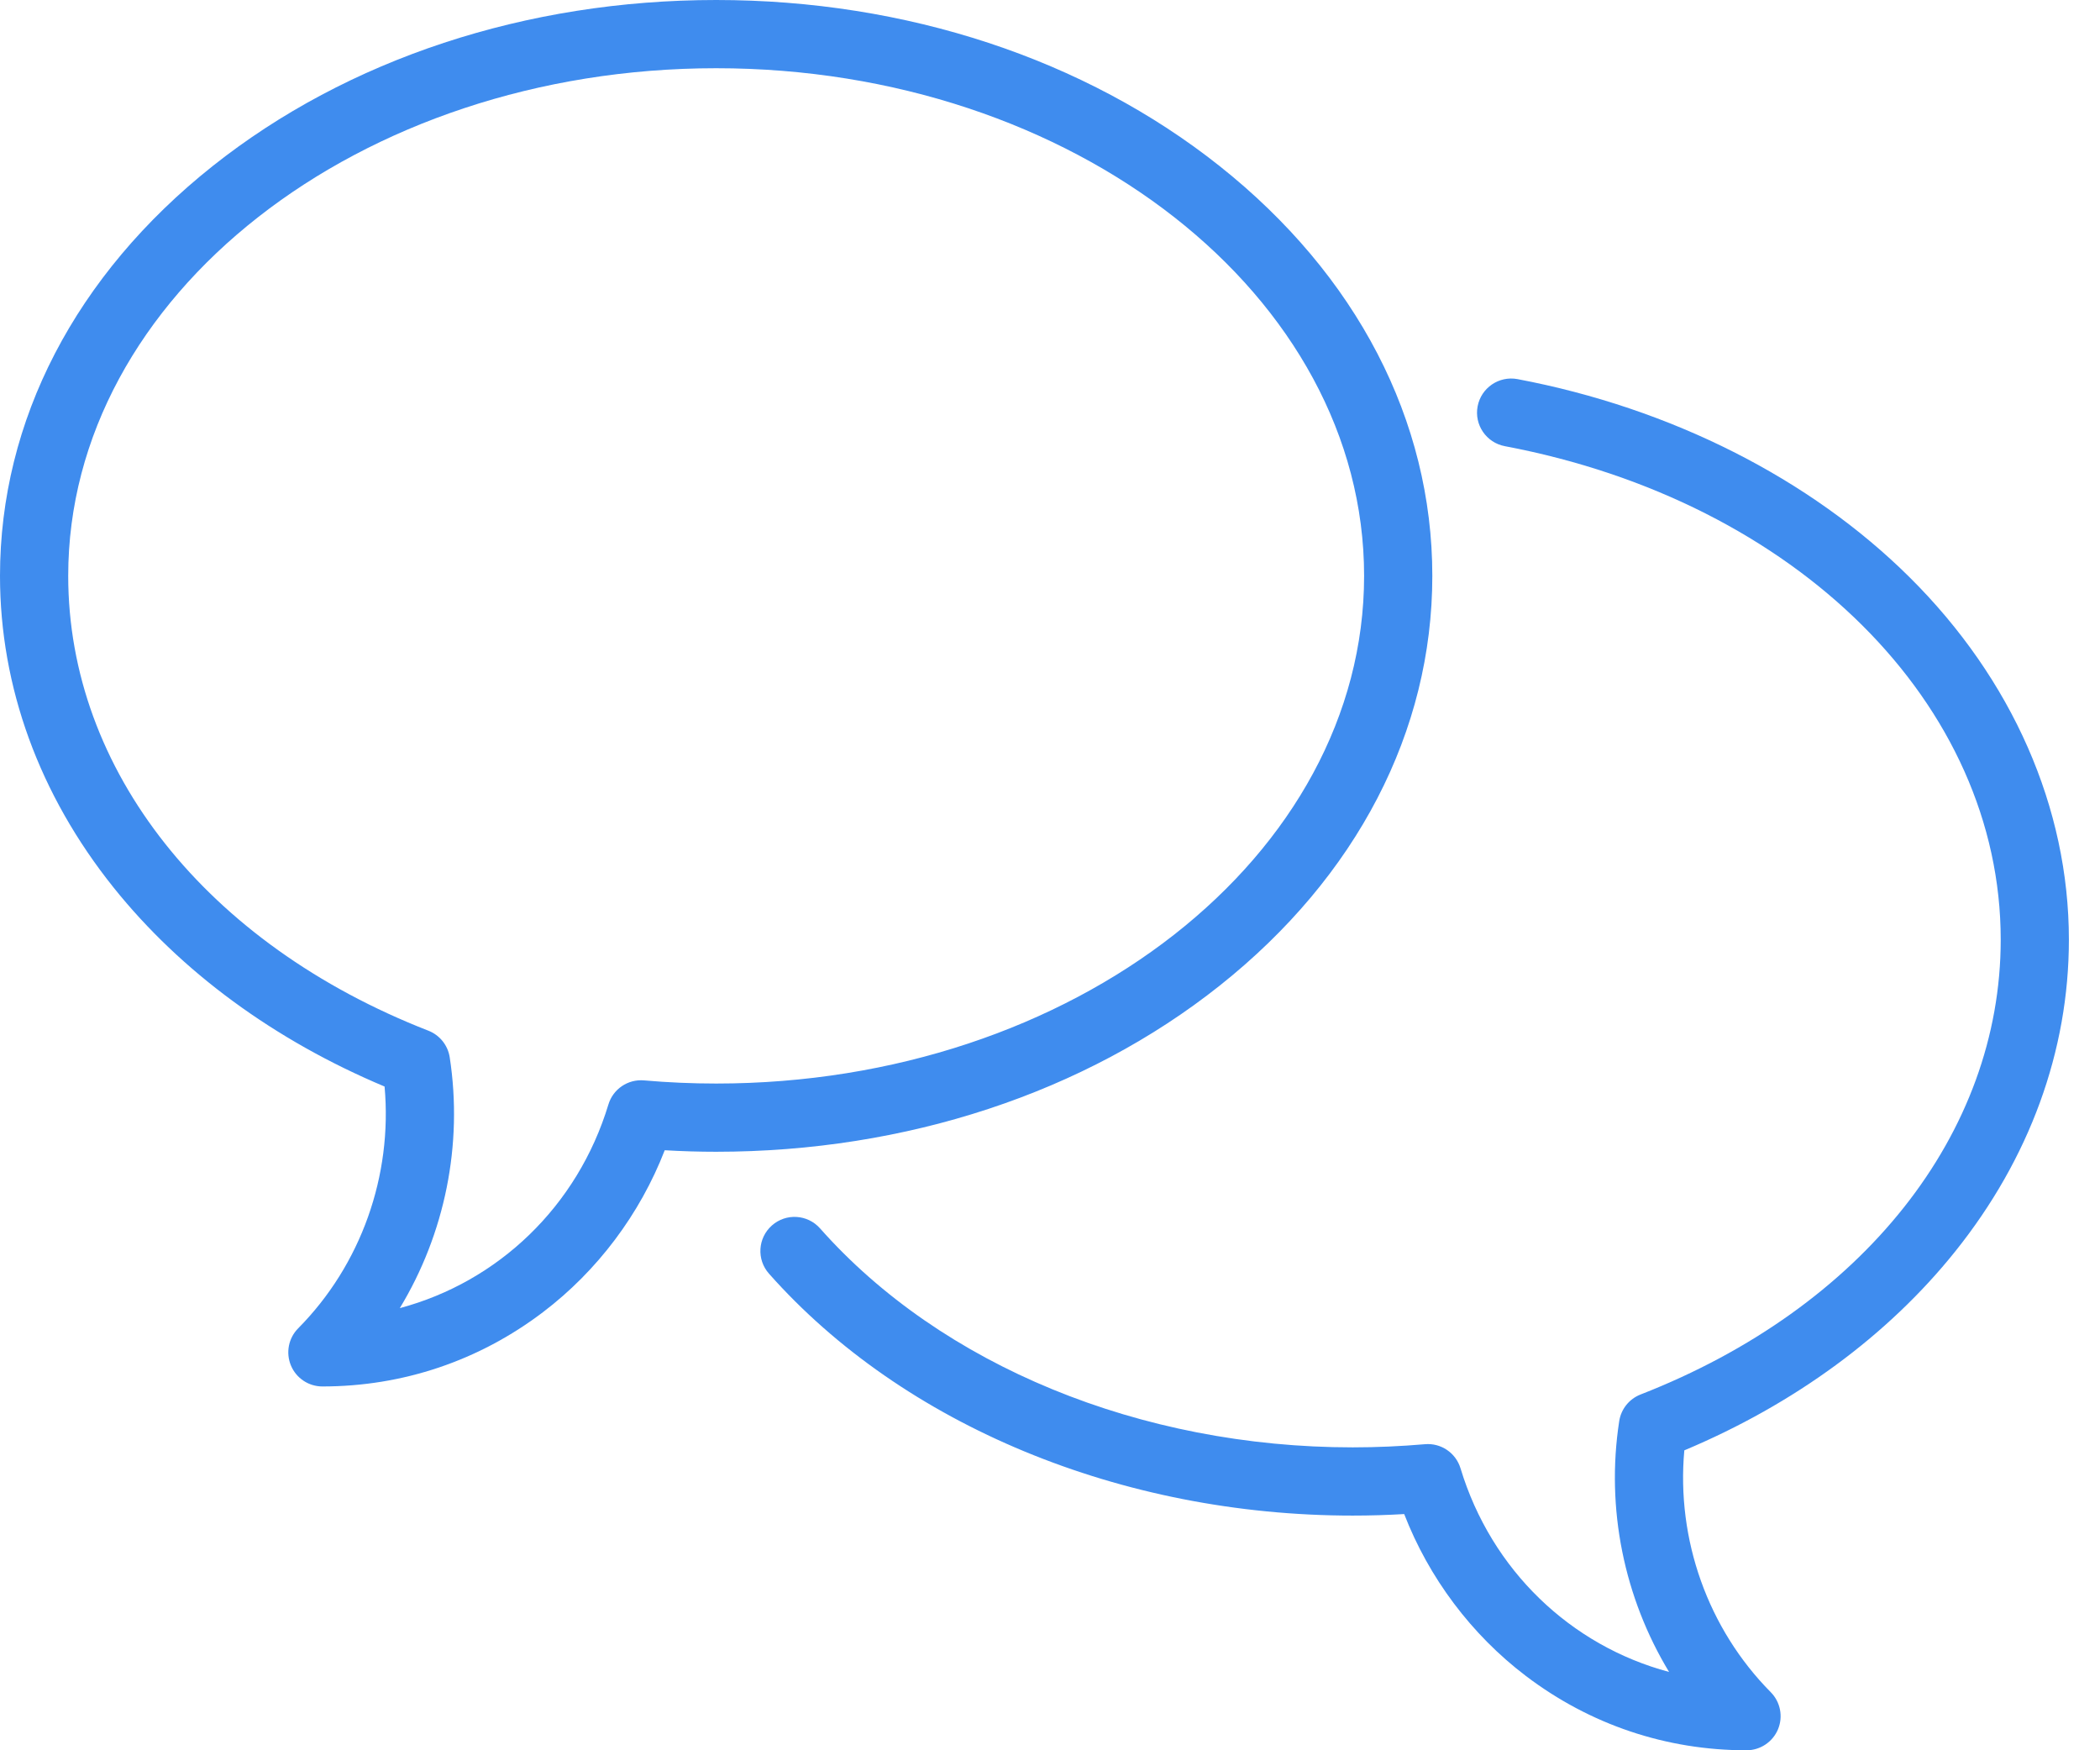 
<svg width="54" height="45" viewBox="0 0 54 45" fill="none" xmlns="http://www.w3.org/2000/svg">
<path d="M49.104 14.842C46.544 12.301 42.963 10.492 39.021 9.747C38.545 9.658 38.086 9.971 37.996 10.447C37.906 10.922 38.219 11.381 38.695 11.471C46.203 12.889 51.447 18.107 51.447 24.16C51.447 29.145 47.898 33.626 42.185 35.853C41.894 35.967 41.685 36.227 41.637 36.537C41.29 38.787 41.764 41.078 42.919 42.986C40.395 42.312 38.351 40.375 37.556 37.75C37.435 37.353 37.053 37.094 36.64 37.131C36.021 37.184 35.397 37.212 34.785 37.212C29.329 37.212 24.209 35.107 21.087 31.582C20.765 31.219 20.211 31.186 19.849 31.507C19.486 31.828 19.452 32.382 19.773 32.745C23.223 36.64 28.835 38.966 34.785 38.966C35.222 38.966 35.665 38.953 36.108 38.927C36.743 40.567 37.837 42.027 39.238 43.09C40.884 44.34 42.845 45 44.91 45C45.264 45 45.583 44.787 45.72 44.461C45.856 44.134 45.782 43.757 45.533 43.506C43.916 41.873 43.104 39.58 43.311 37.289C46.143 36.1 48.544 34.339 50.279 32.172C52.19 29.786 53.2 27.015 53.2 24.16C53.2 20.773 51.746 17.463 49.104 14.842Z" fill="#3F8CEE"/>
<path d="M36.831 14.806C36.831 10.812 34.889 7.071 31.362 4.27C27.895 1.516 23.297 0 18.416 0C13.534 0 8.935 1.516 5.468 4.27C1.942 7.071 0 10.812 0 14.806C0 17.662 1.01 20.432 2.921 22.819C4.656 24.985 7.058 26.746 9.889 27.935C10.096 30.226 9.284 32.52 7.667 34.152C7.418 34.403 7.345 34.78 7.481 35.107C7.617 35.433 7.936 35.646 8.29 35.646C10.355 35.646 12.317 34.986 13.962 33.736C15.363 32.673 16.457 31.213 17.093 29.573C17.536 29.599 17.978 29.612 18.415 29.612C23.297 29.612 27.895 28.096 31.362 25.342C34.889 22.541 36.831 18.799 36.831 14.806ZM16.56 27.777C16.147 27.741 15.765 27.999 15.645 28.396C14.85 31.021 12.805 32.958 10.281 33.632C11.437 31.724 11.91 29.433 11.564 27.182C11.516 26.873 11.307 26.613 11.015 26.499C5.303 24.272 1.754 19.791 1.754 14.806C1.754 7.609 9.228 1.754 18.416 1.754C27.603 1.754 35.077 7.609 35.077 14.806C35.077 22.003 27.603 27.858 18.416 27.858C17.804 27.858 17.179 27.831 16.56 27.777Z" fill="#3F8CEE"/>
</svg>
